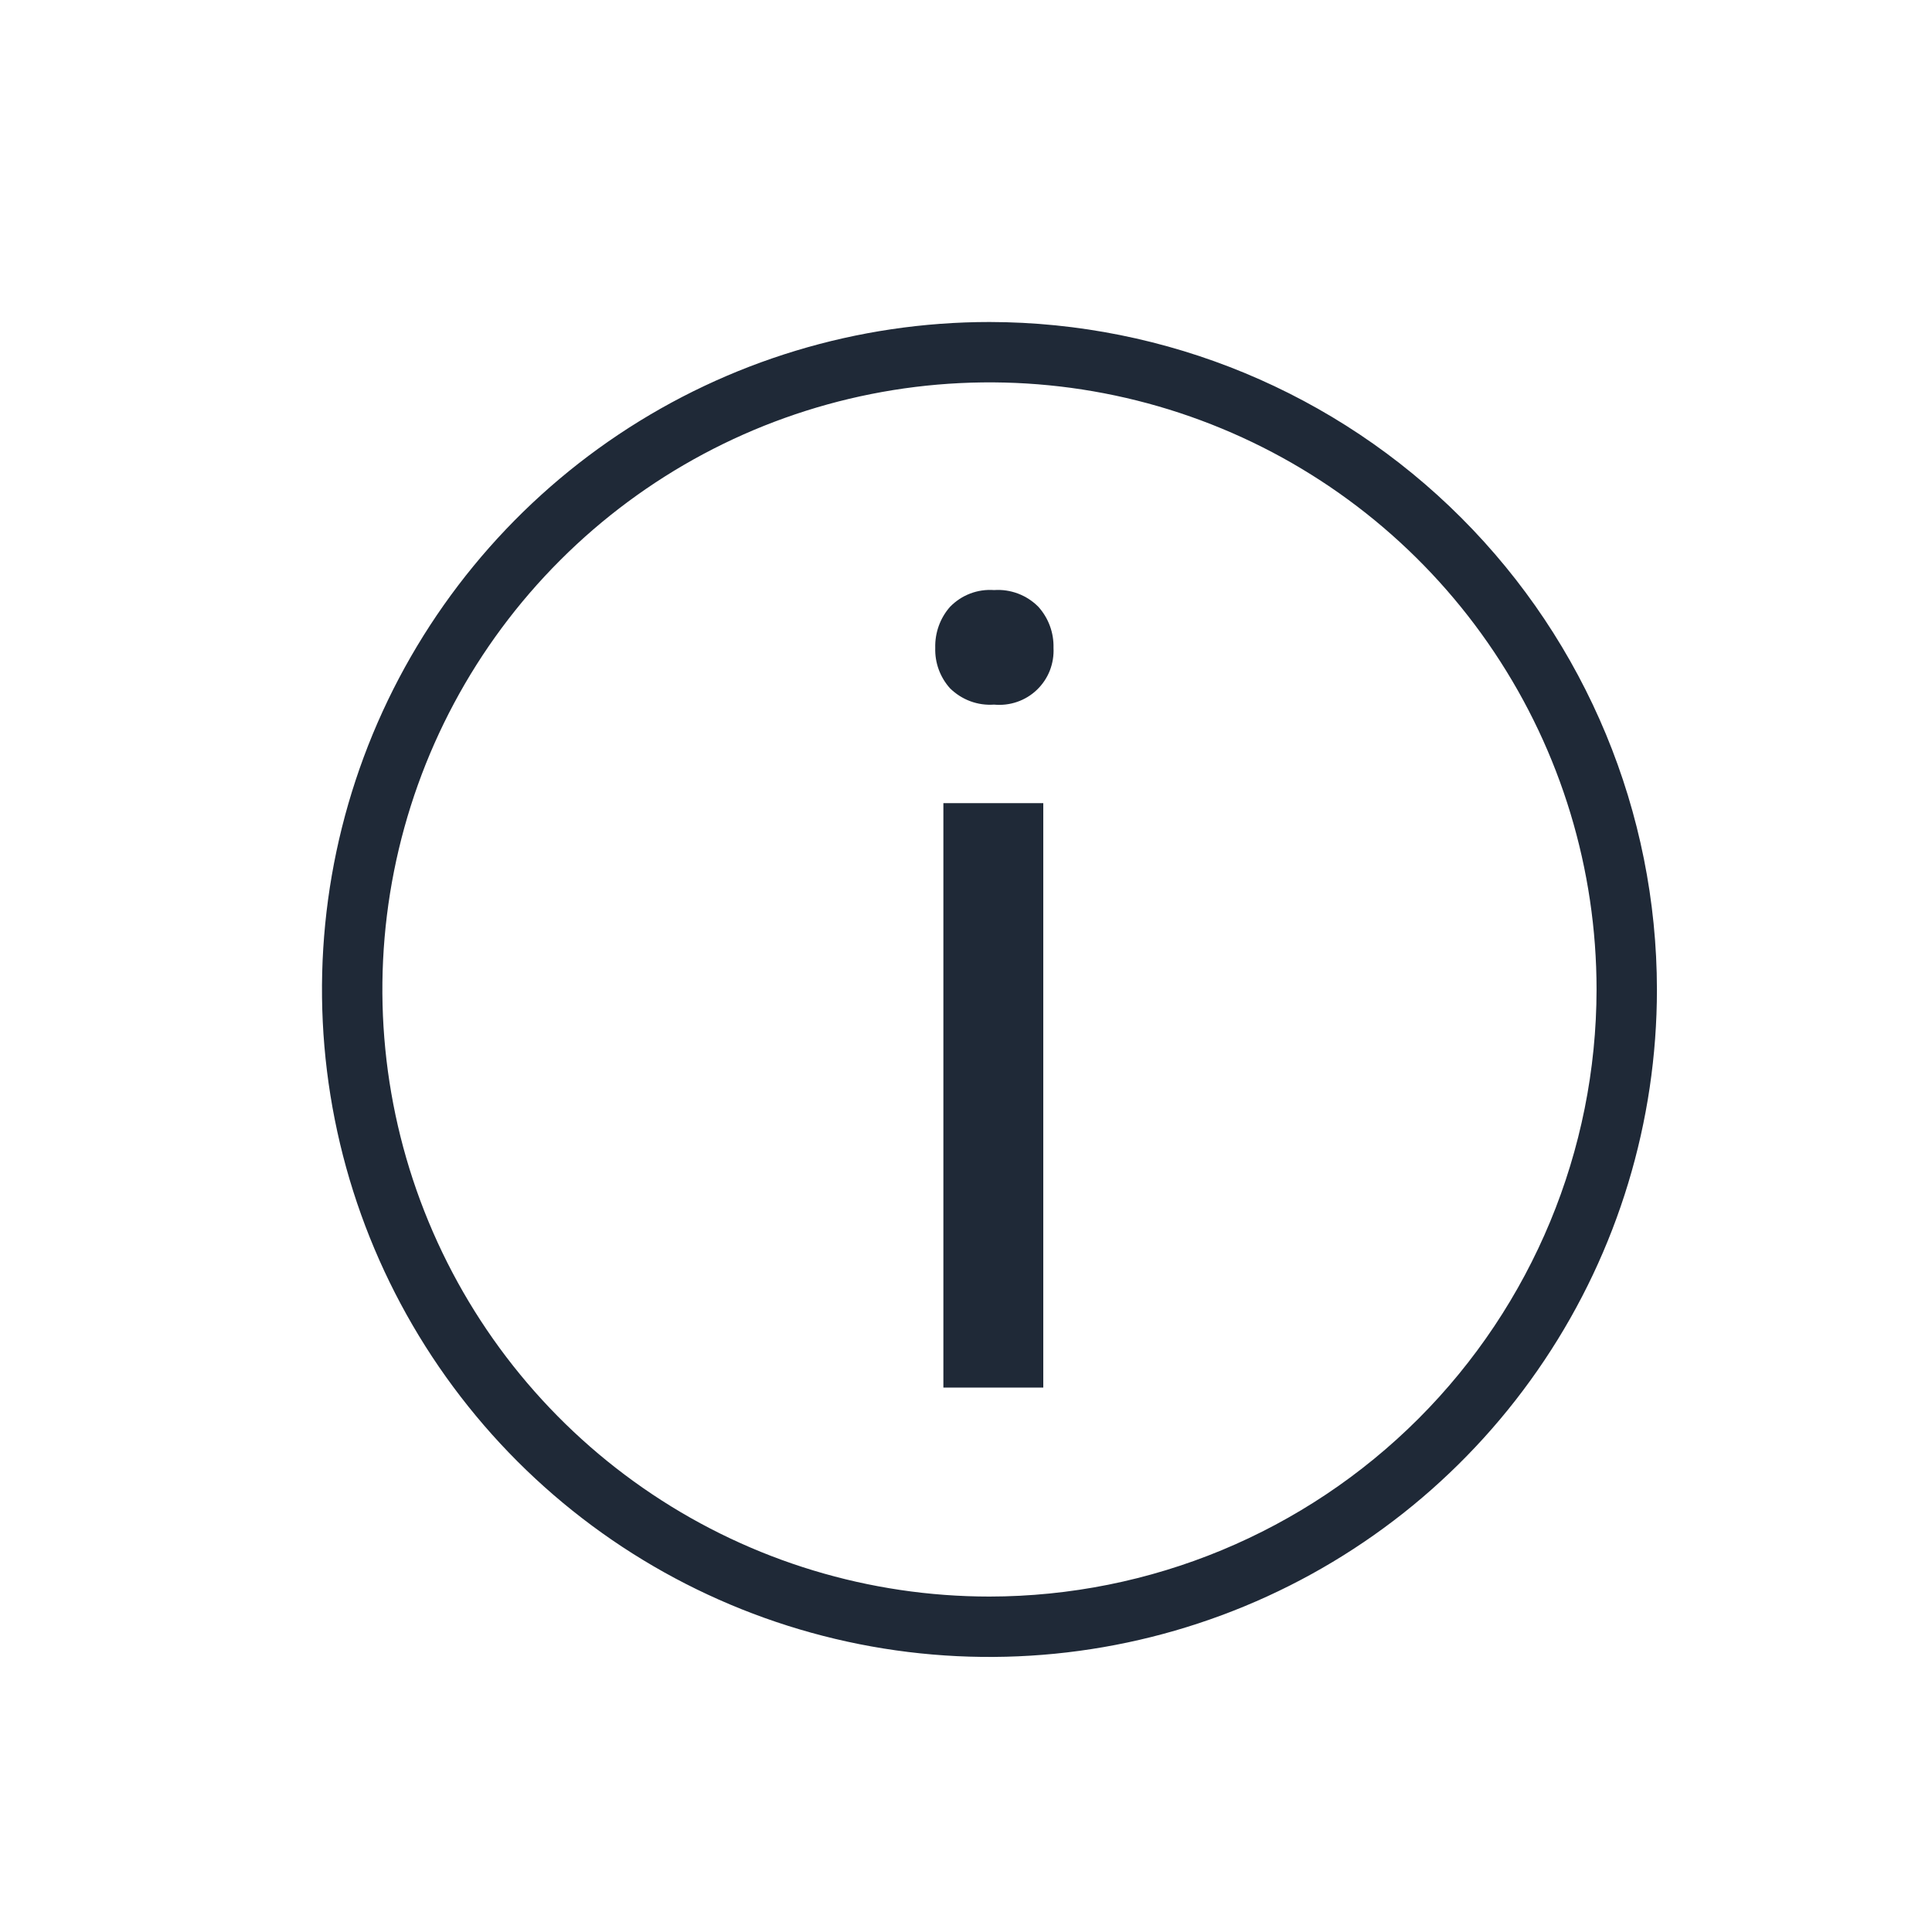 <svg width="24" height="24" viewBox="0 0 24 24" fill="none" xmlns="http://www.w3.org/2000/svg">
<path d="M11.719 9.977H12.96V17.237H11.719V9.977Z" fill="#1F2937"/>
<path d="M12.349 7.33C12.248 7.323 12.147 7.337 12.053 7.373C11.958 7.409 11.873 7.465 11.802 7.538C11.678 7.678 11.613 7.861 11.618 8.048C11.612 8.233 11.678 8.413 11.802 8.551C11.874 8.621 11.959 8.676 12.054 8.711C12.148 8.746 12.249 8.76 12.349 8.753C12.445 8.762 12.543 8.751 12.635 8.719C12.726 8.688 12.81 8.637 12.88 8.57C12.95 8.503 13.005 8.422 13.041 8.331C13.076 8.241 13.092 8.145 13.087 8.048C13.092 7.86 13.025 7.678 12.899 7.538C12.828 7.466 12.742 7.41 12.647 7.374C12.552 7.338 12.45 7.323 12.349 7.33Z" fill="#1F2937"/>
<path fill-rule="evenodd" clip-rule="evenodd" d="M7.685 5.397C9.049 4.486 10.652 4 12.292 4C14.49 4.003 16.598 4.877 18.152 6.432C19.706 7.986 20.581 10.094 20.583 12.292C20.583 13.932 20.097 15.535 19.185 16.898C18.274 18.262 16.979 19.325 15.464 19.952C13.949 20.579 12.282 20.744 10.674 20.424C9.065 20.104 7.588 19.314 6.428 18.154C5.269 16.994 4.479 15.517 4.159 13.909C3.839 12.3 4.004 10.633 4.631 9.118C5.259 7.603 6.322 6.308 7.685 5.397ZM8.102 18.562C9.342 19.391 10.8 19.833 12.292 19.833C14.291 19.831 16.208 19.036 17.622 17.622C19.035 16.208 19.831 14.291 19.833 12.292C19.833 10.8 19.391 9.342 18.562 8.102C17.734 6.862 16.556 5.895 15.178 5.324C13.8 4.753 12.284 4.604 10.821 4.895C9.358 5.186 8.014 5.904 6.959 6.959C5.904 8.013 5.186 9.357 4.895 10.82C4.604 12.283 4.753 13.799 5.324 15.177C5.895 16.555 6.861 17.733 8.102 18.562Z" fill="#1F2937"/>
</svg>
